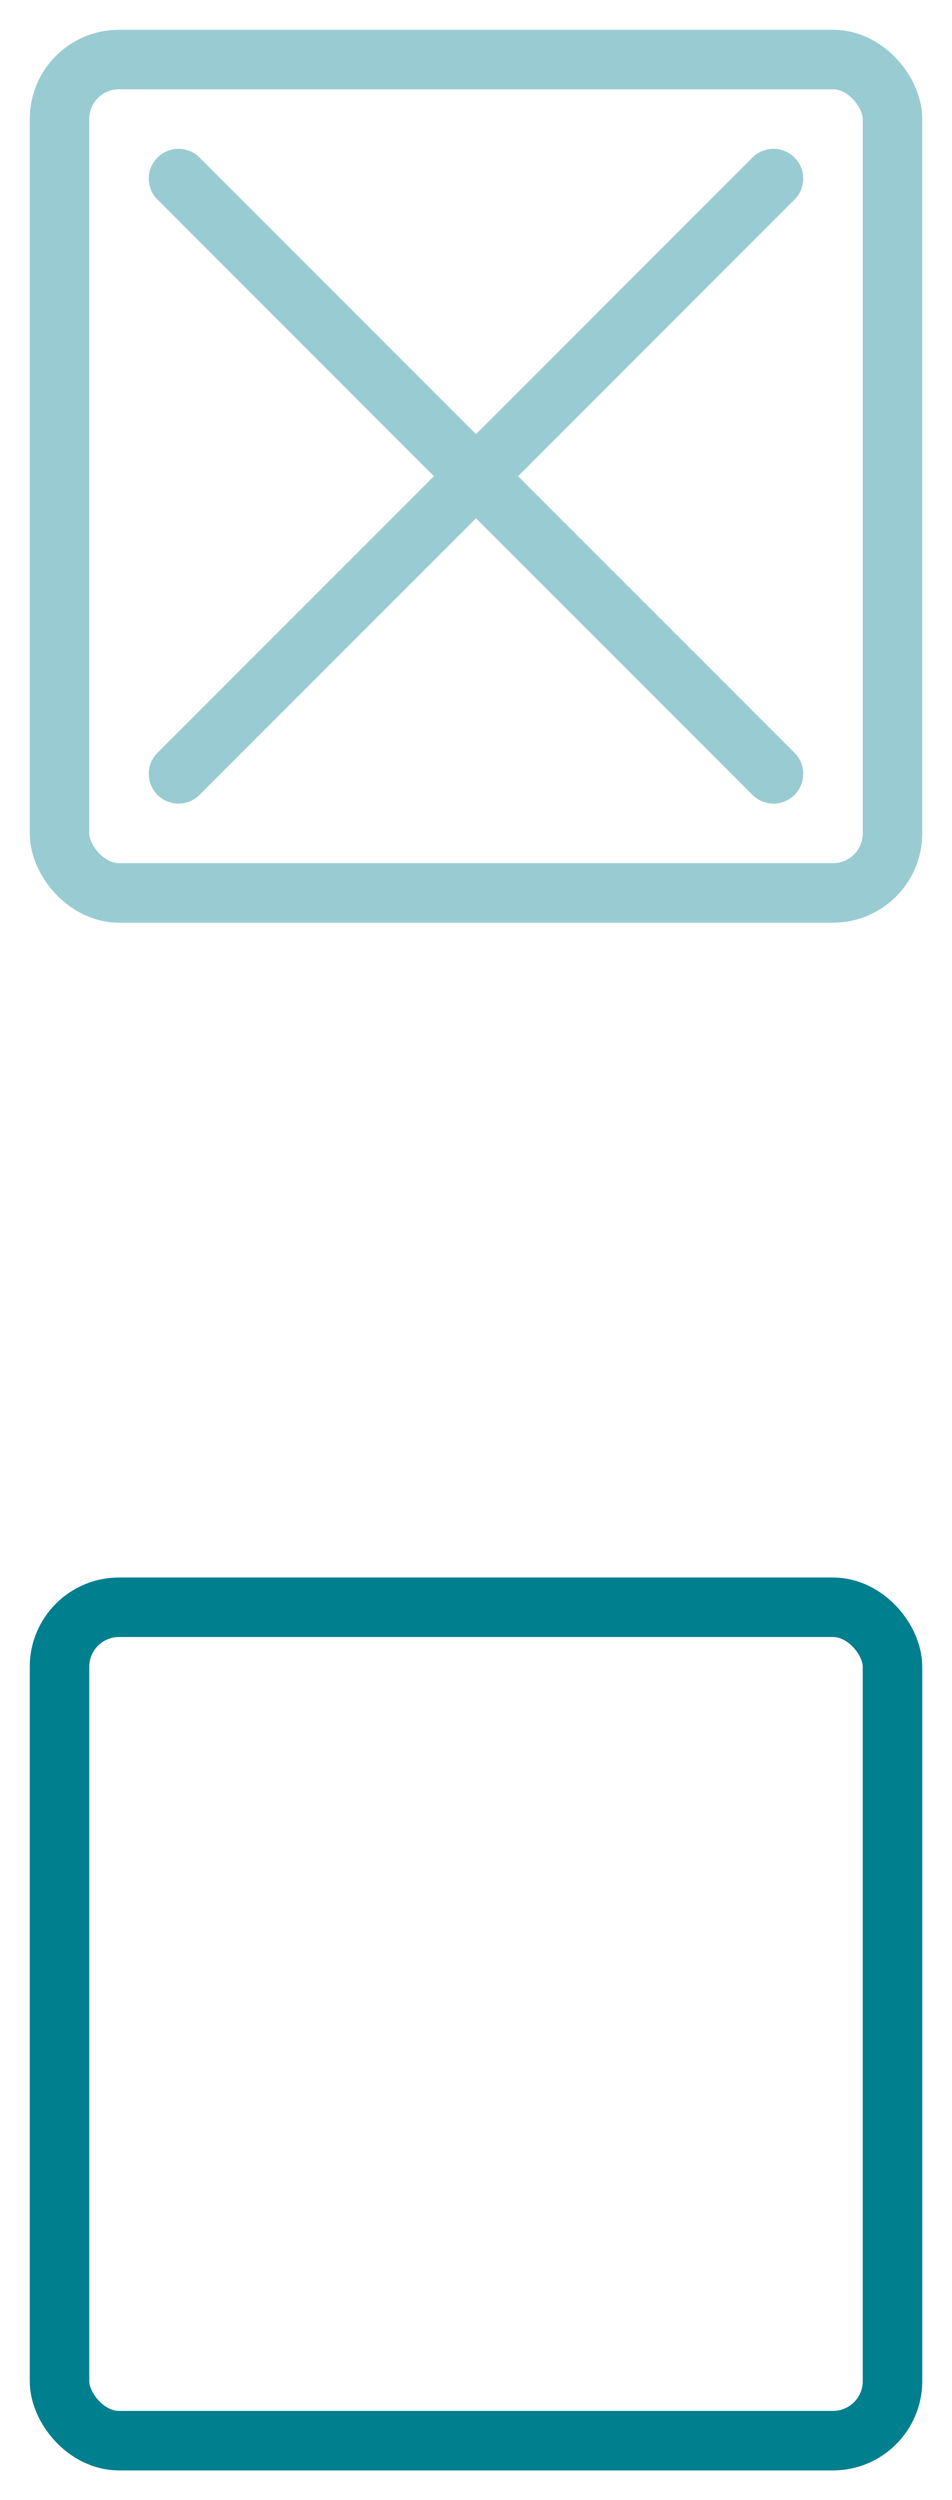 <svg width="16" height="42" viewBox="0 0 16 42" fill="none" xmlns="http://www.w3.org/2000/svg">
<g opacity="0.4">
<rect x="1" y="1" width="14" height="14" rx="1" stroke="#007F8F"/>
<path d="M13 3L3 13M3 3L13 13" stroke="#007F8F" stroke-linecap="round" stroke-linejoin="round"/>
</g>
<rect x="1" y="27" width="14" height="14" rx="1" stroke="#007F8F"/>
</svg>
